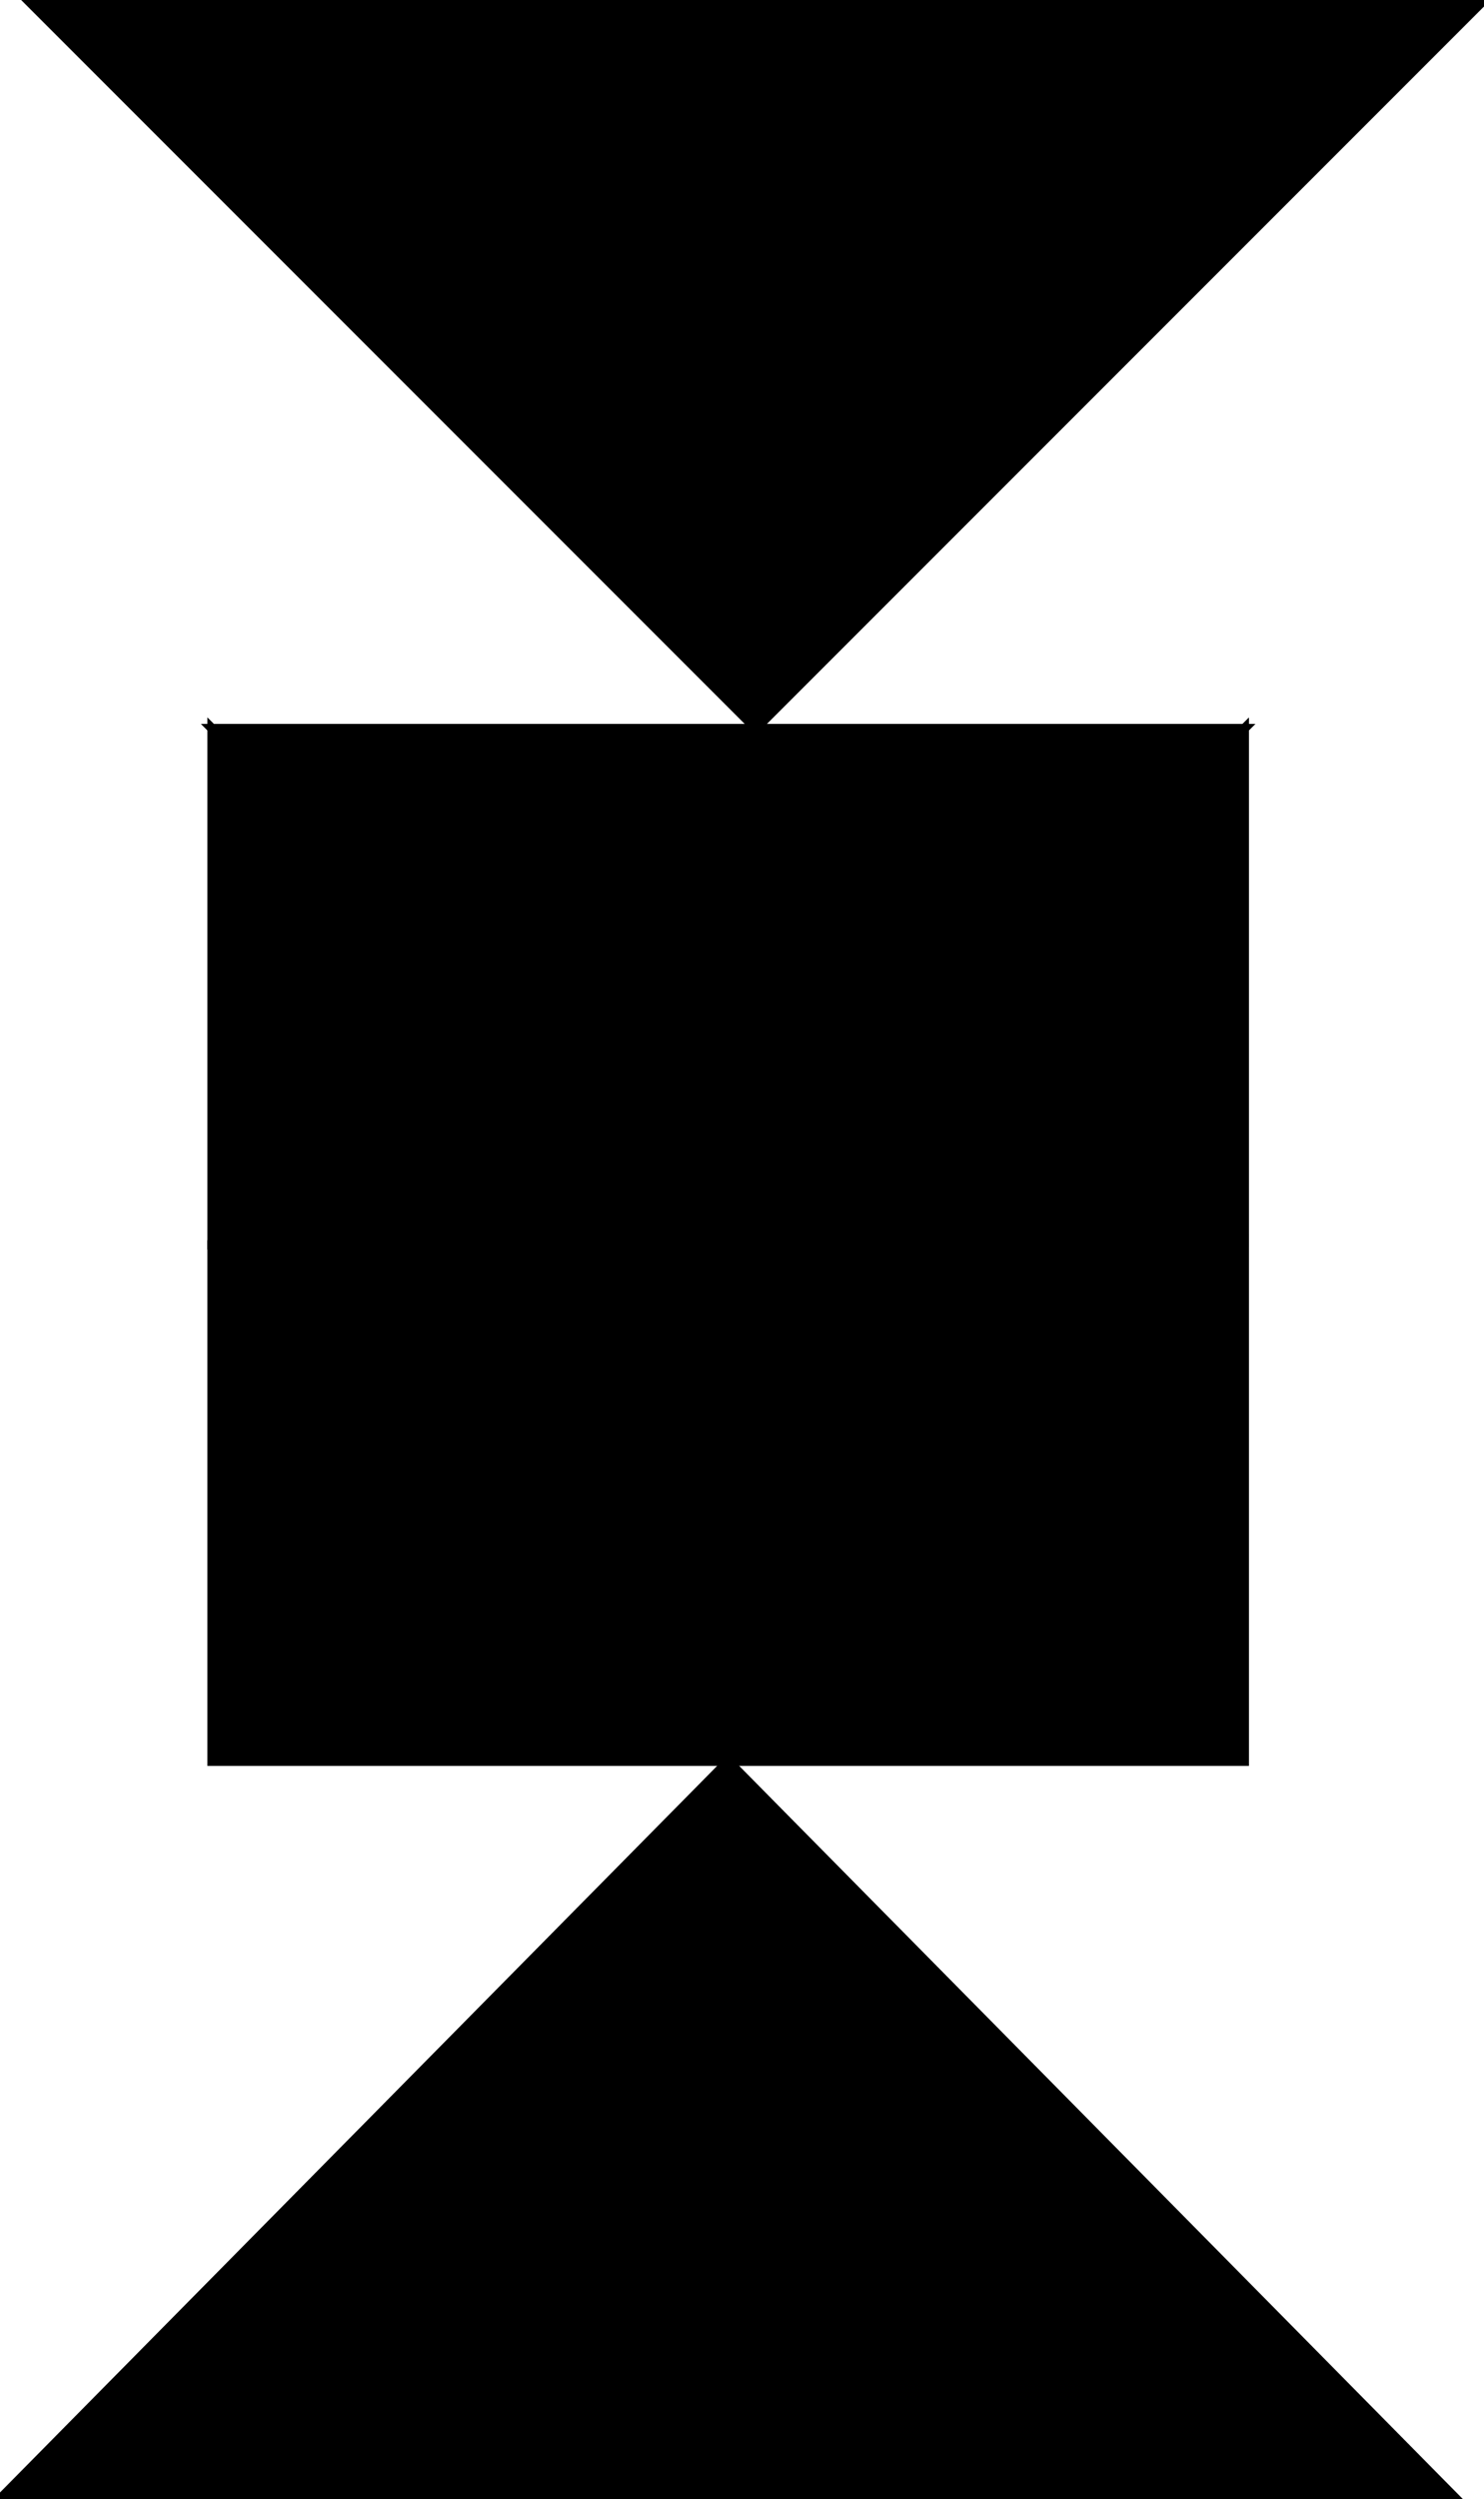 <?xml version="1.0" encoding="utf-8"?> <svg baseProfile="full" height="100%" version="1.1" viewBox="0 0 161.0 271.0" width="100%" xmlns="http://www.w3.org/2000/svg" xmlns:ev="http://www.w3.org/2001/xml-events" xmlns:xlink="http://www.w3.org/1999/xlink"><defs/><polygon fill="black" id="1" points="23.0,191.0 23.0,135.0 79.0,135.0 79.0,191.0" stroke="black" strokewidth="1"/><polygon fill="black" id="2" points="79.0,135.0 79.0,191.0 135.0,135.0 135.0,79.0" stroke="black" strokewidth="1"/><polygon fill="black" id="3" points="135.0,191.0 79.0,191.0 135.0,135.0" stroke="black" strokewidth="1"/><polygon fill="black" id="4" points="23.0,135.0 79.0,135.0 23.0,79.0" stroke="black" strokewidth="1"/><polygon fill="black" id="5" points="79.0,135.0 23.0,79.0 135.0,79.0" stroke="black" strokewidth="1"/><polygon fill="black" id="6" points="82.0,79.0 3.0,0.0 161.0,0.0" stroke="black" strokewidth="1"/><polygon fill="black" id="7" points="0.0,271.0 158.0,271.0 79.0,191.0" stroke="black" strokewidth="1"/></svg>